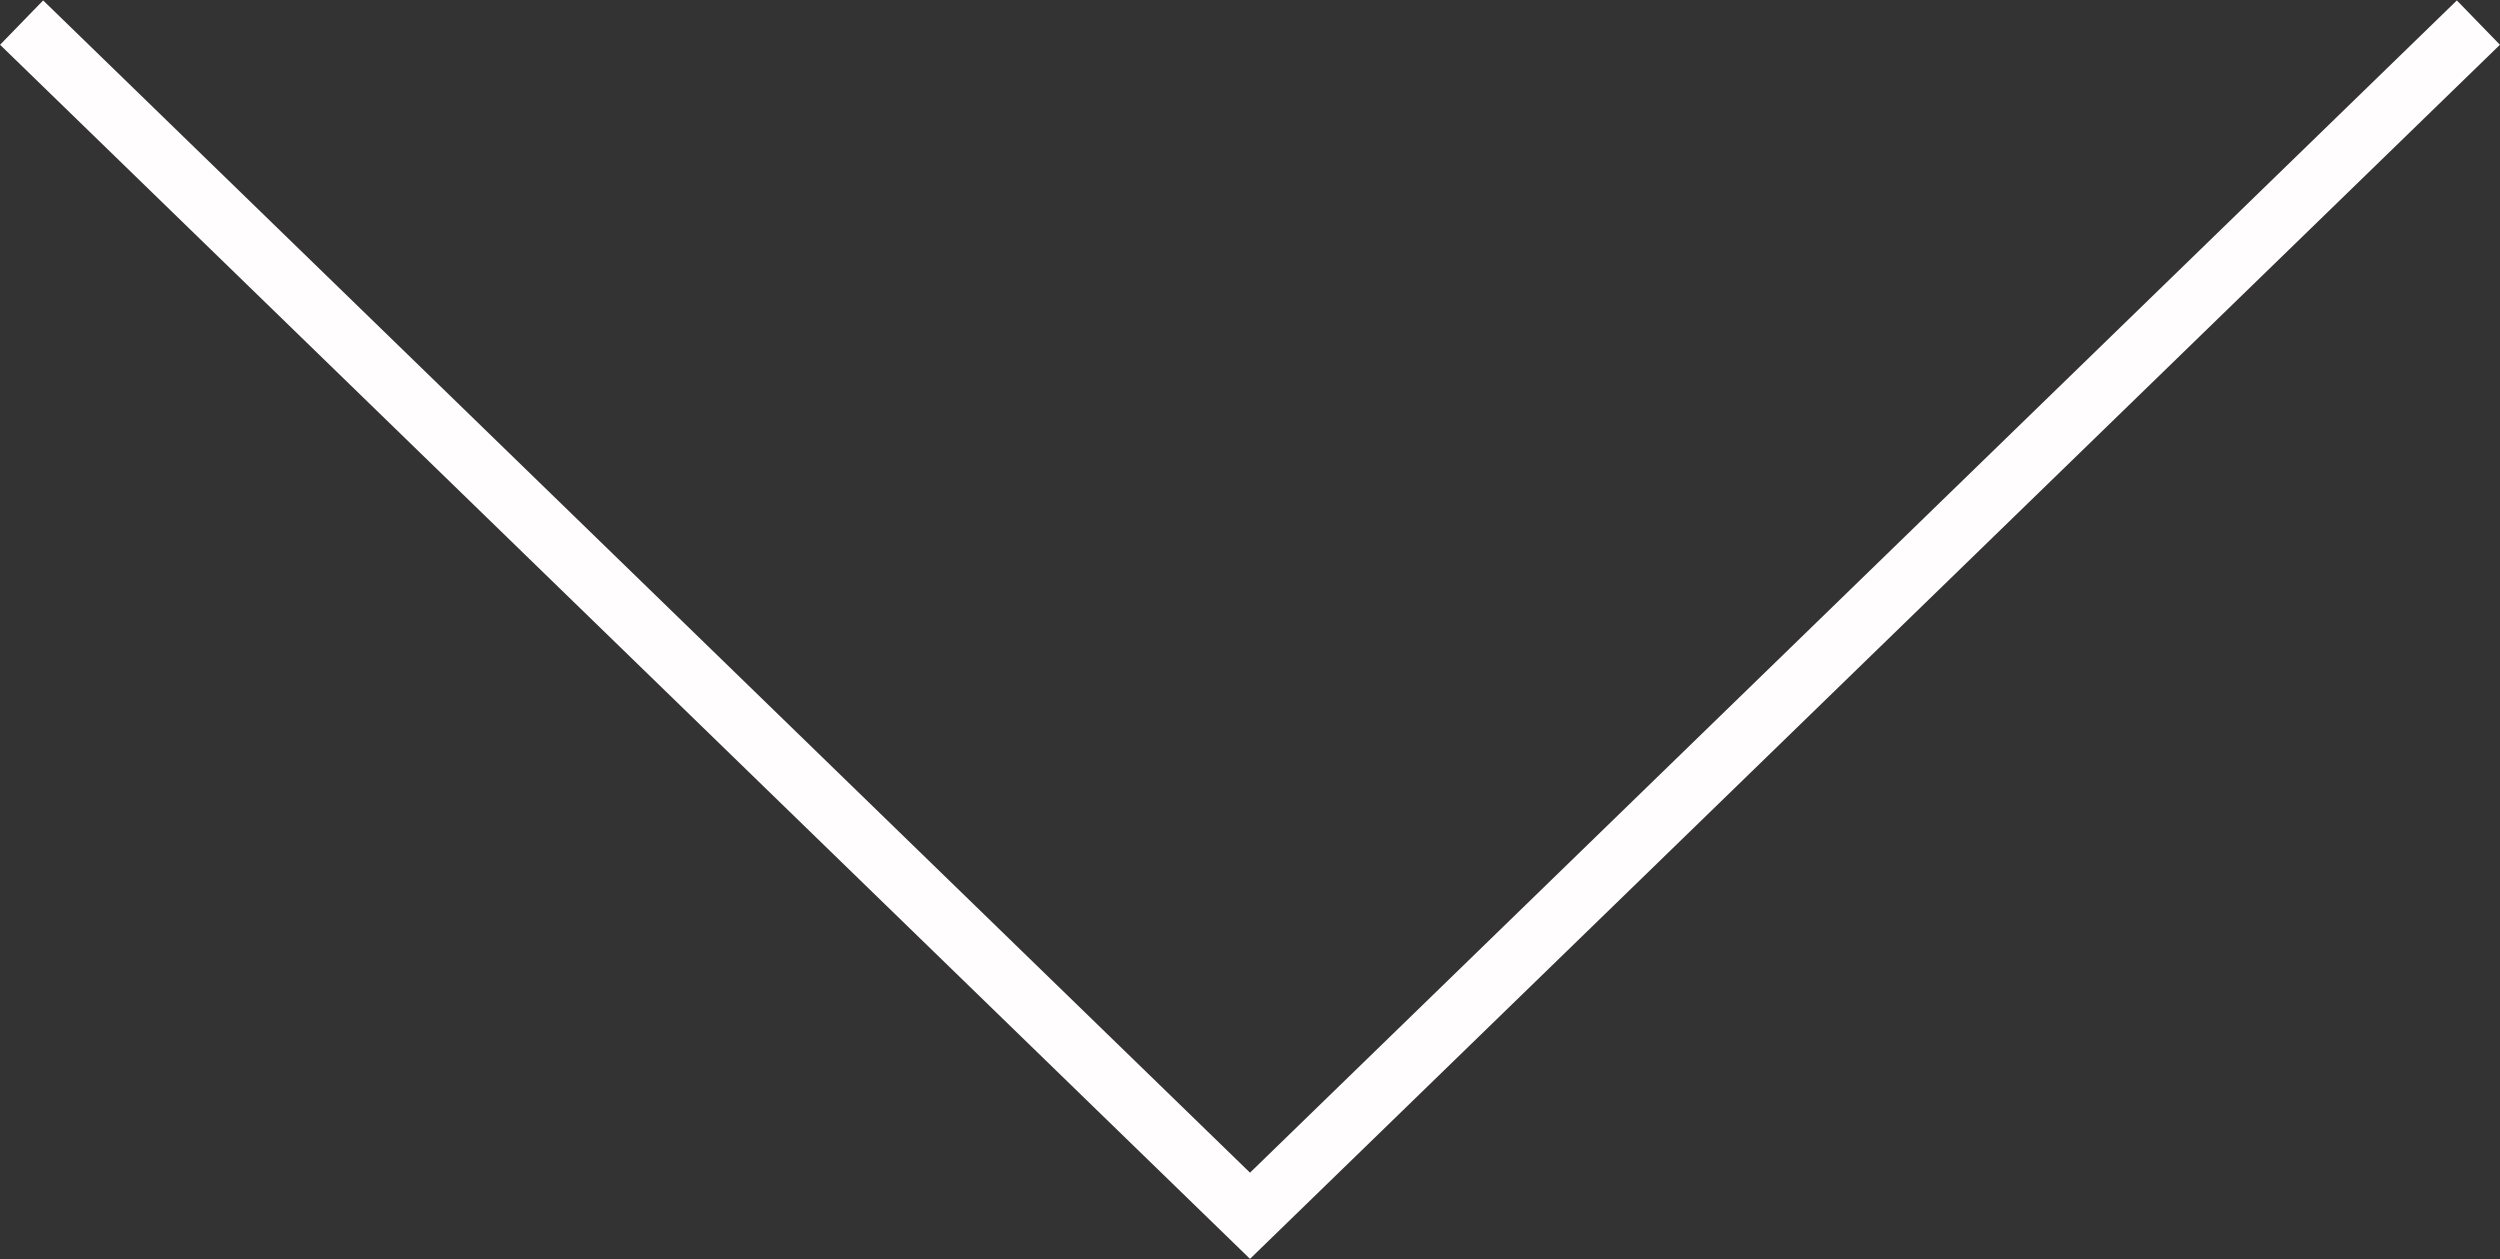 <svg width="3761" height="1894" viewBox="0 0 3761 1894" fill="none" xmlns="http://www.w3.org/2000/svg">
<rect x="0" y="0" width="3761" height="1894" fill="#333333" stroke="none"/>
<path d="M3728.5 34L1880.5 1829L32.5 34" stroke="#FFFDFD" stroke-width="93"/>
</svg>
